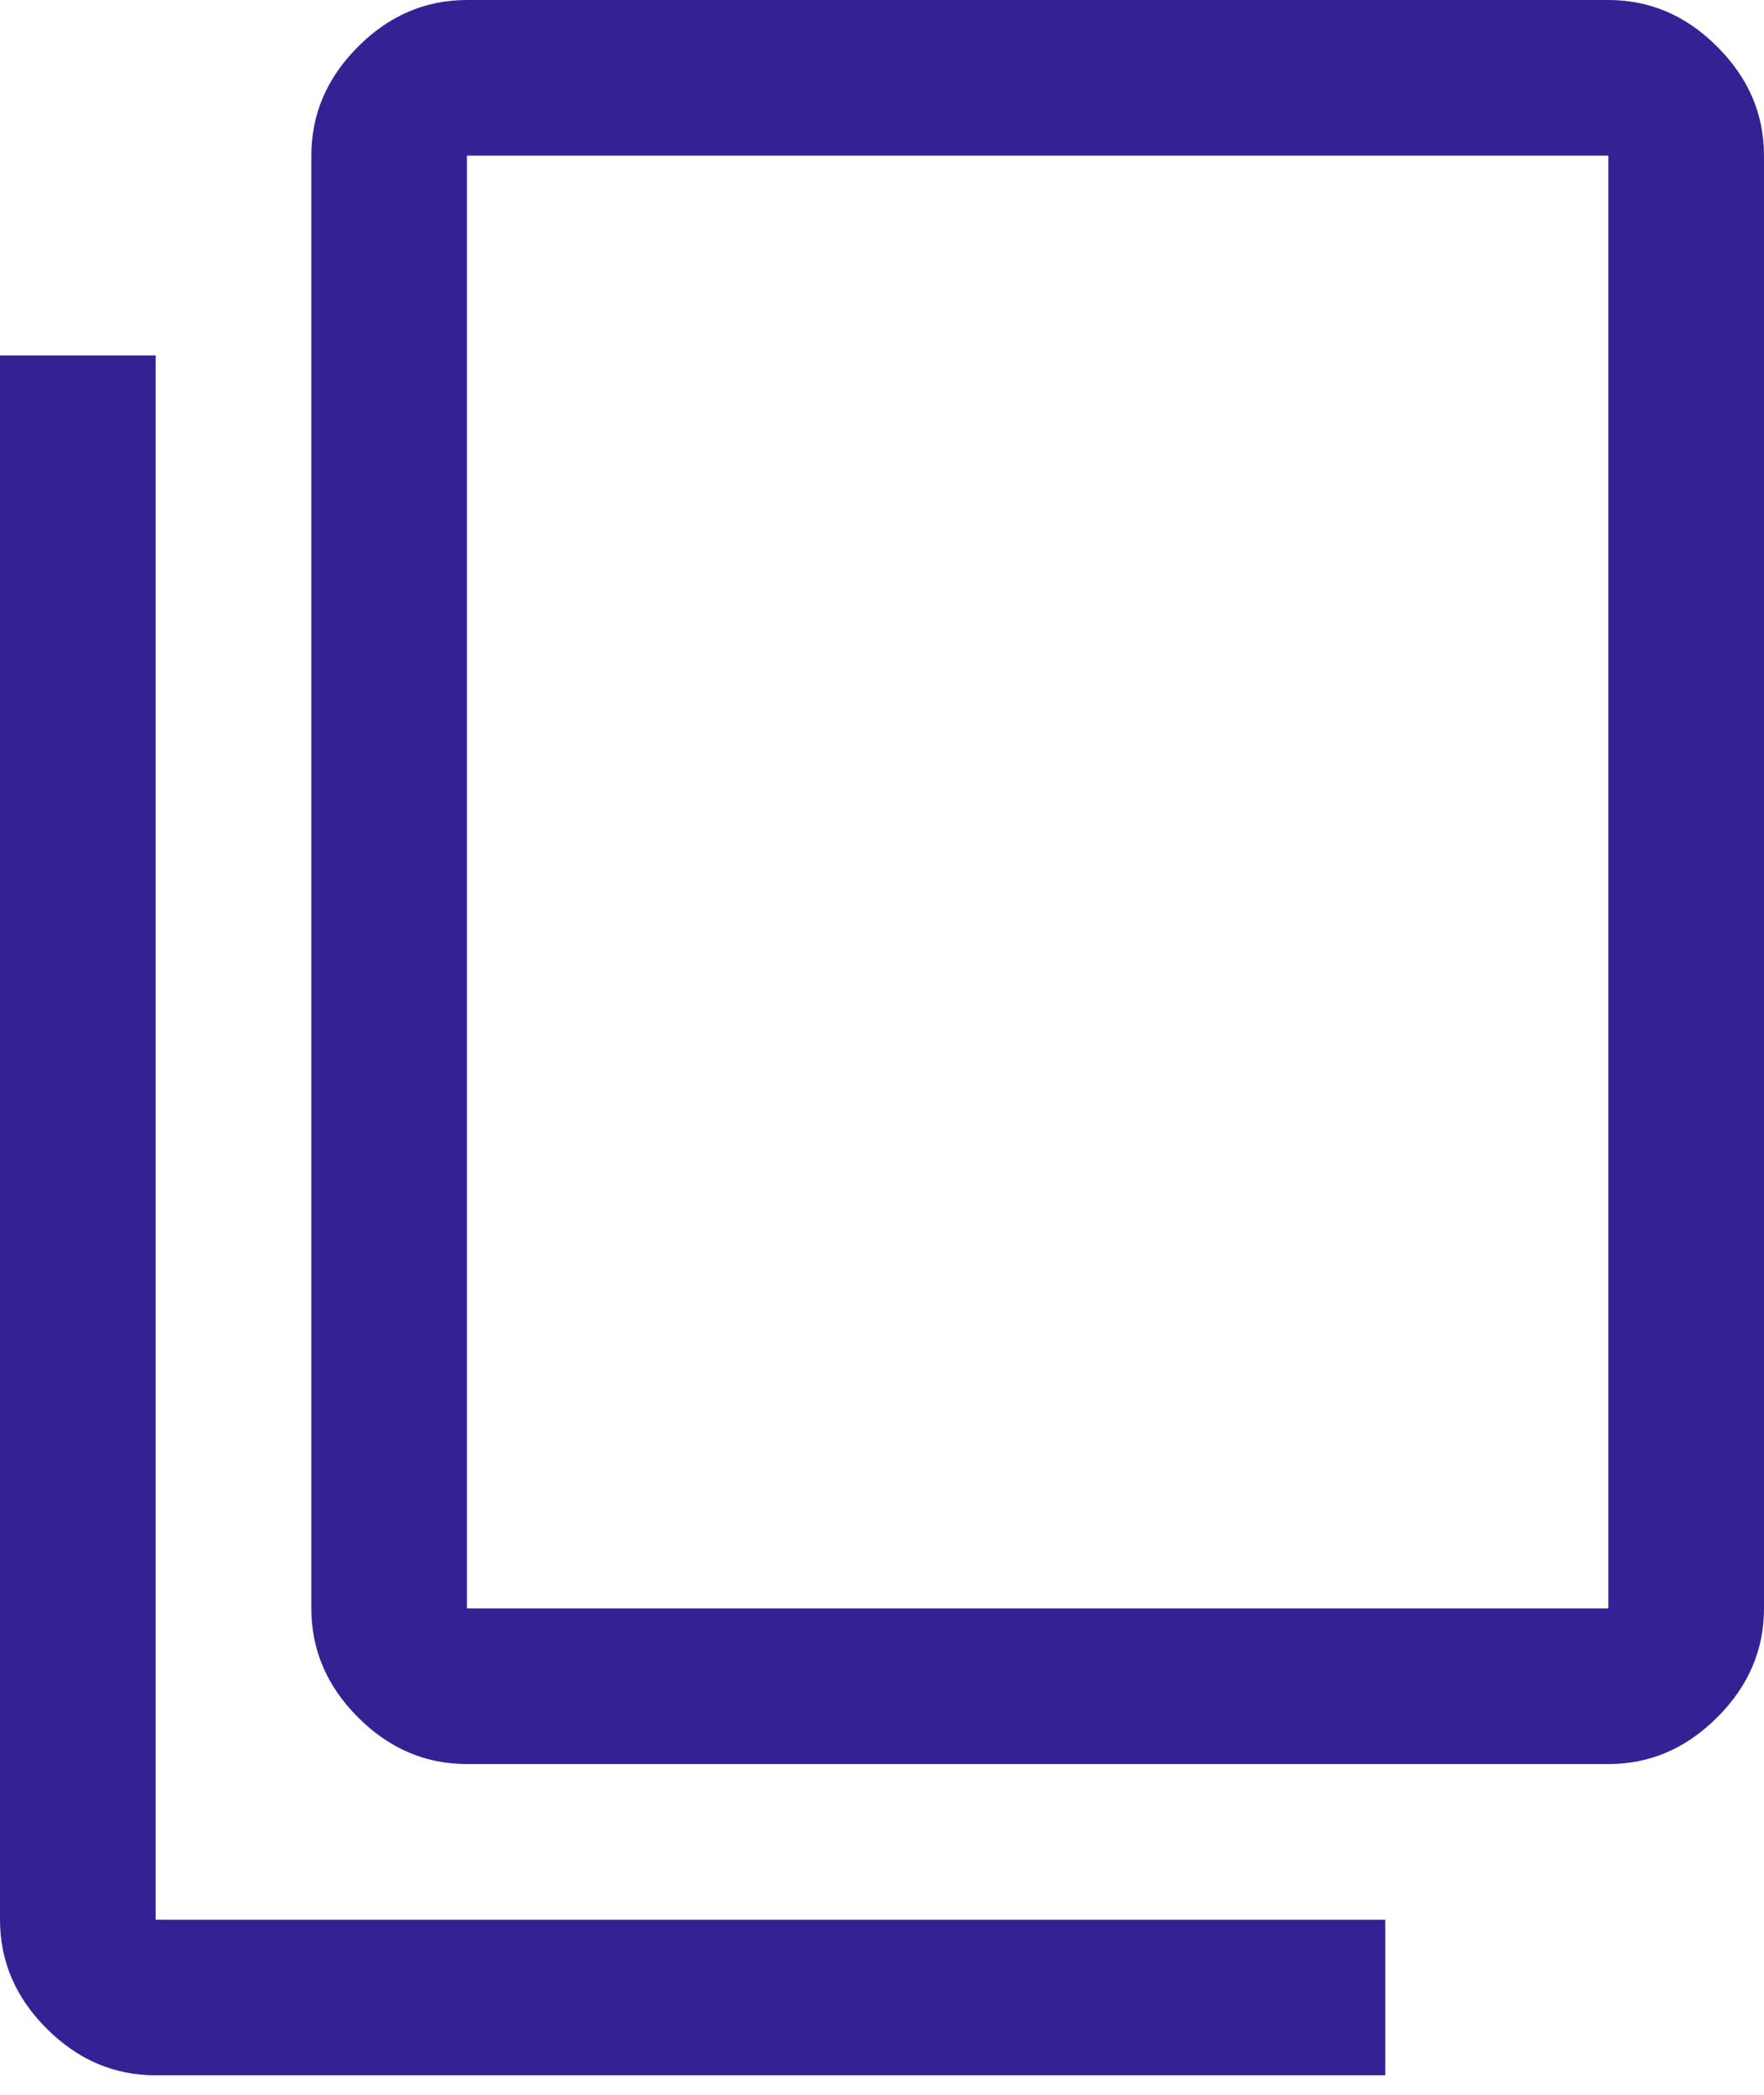 <svg width="16" height="19" viewBox="0 0 16 19" fill="none" xmlns="http://www.w3.org/2000/svg">
<path d="M1.412 18.823C1.035 18.823 0.706 18.682 0.424 18.4C0.141 18.118 0 17.788 0 17.412V3.224H1.412V17.412H12.565V18.823H1.412ZM4.235 16C3.859 16 3.529 15.859 3.247 15.576C2.965 15.294 2.824 14.965 2.824 14.588V1.412C2.824 1.035 2.965 0.706 3.247 0.424C3.529 0.141 3.859 0 4.235 0H14.588C14.965 0 15.294 0.141 15.576 0.424C15.859 0.706 16 1.035 16 1.412V14.588C16 14.965 15.859 15.294 15.576 15.576C15.294 15.859 14.965 16 14.588 16H4.235ZM4.235 14.588H14.588V1.412H4.235V14.588ZM4.235 14.588V1.412V14.588Z" fill="#342295"/>
</svg>

